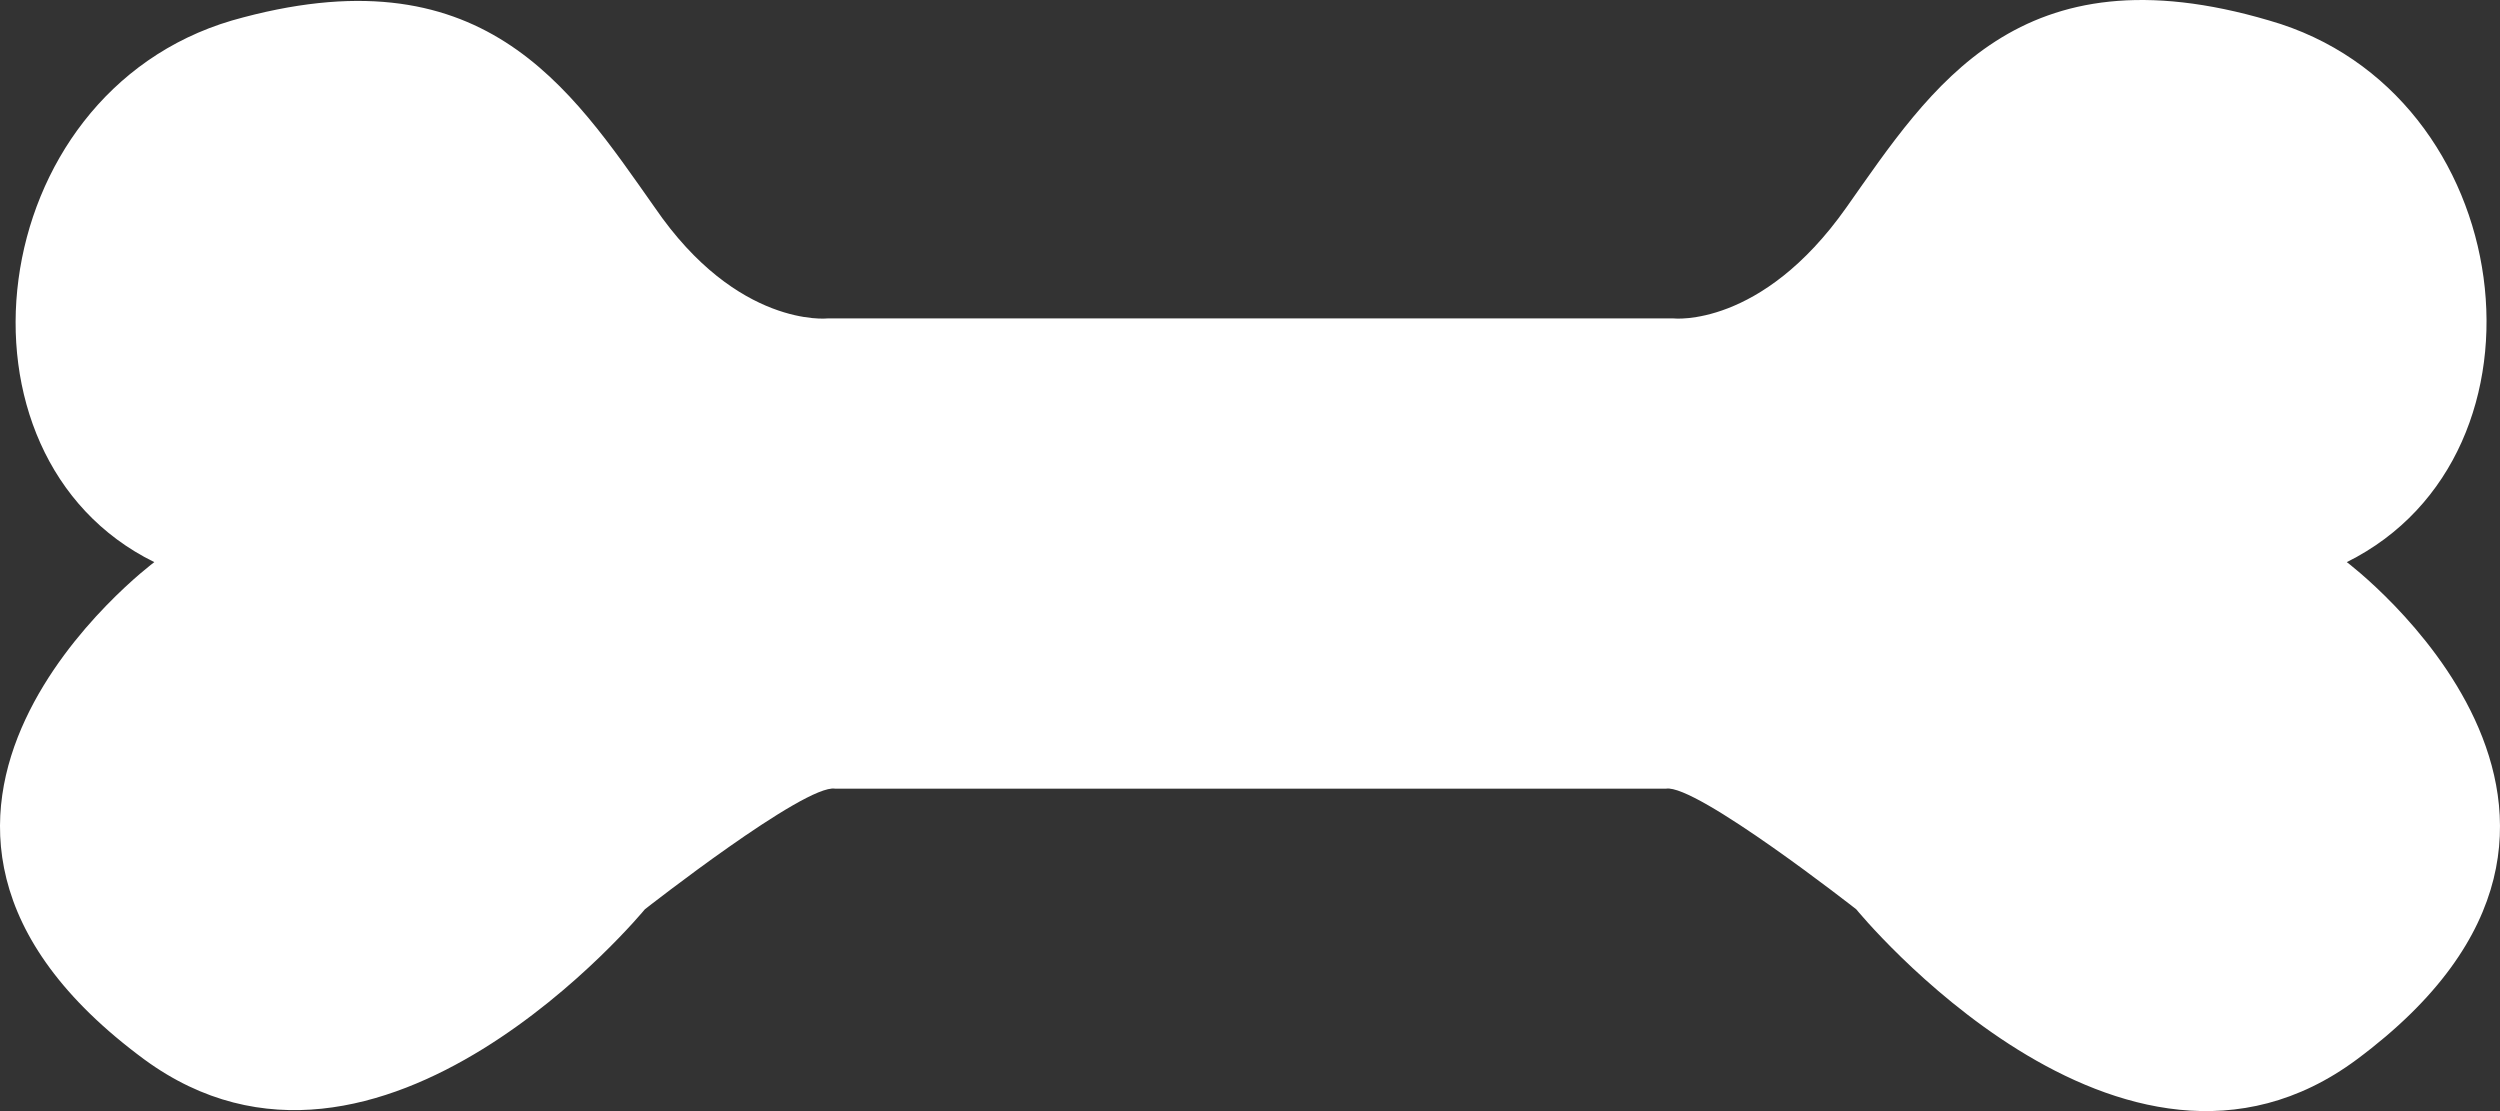 <svg width="54" height="24" viewBox="0 0 54 24" fill="none" xmlns="http://www.w3.org/2000/svg">
<rect x="0" y="0" width="54" height="24" fill="#333333" stroke="none"/>
<path d="M18.038 17.035C17.389 16.928 13.929 19.641 13.929 19.641C13.929 19.641 8.198 26.607 3.117 22.884C-4.02 17.62 3.333 12.142 3.333 12.142C-1.317 9.856 -0.398 2.038 5.009 0.443C10.415 -1.099 12.307 1.879 14.145 4.485C15.929 7.09 17.875 6.878 17.875 6.878L36.148 6.878C36.148 6.878 38.041 7.09 39.879 4.485C41.717 1.879 43.609 -1.152 49.015 0.443C54.422 1.985 55.395 9.803 50.691 12.142C50.691 12.142 57.99 17.62 50.907 22.884C45.826 26.66 40.095 19.641 40.095 19.641C40.095 19.641 36.635 16.928 35.986 17.035H18.038Z" fill="white"/>
</svg>
